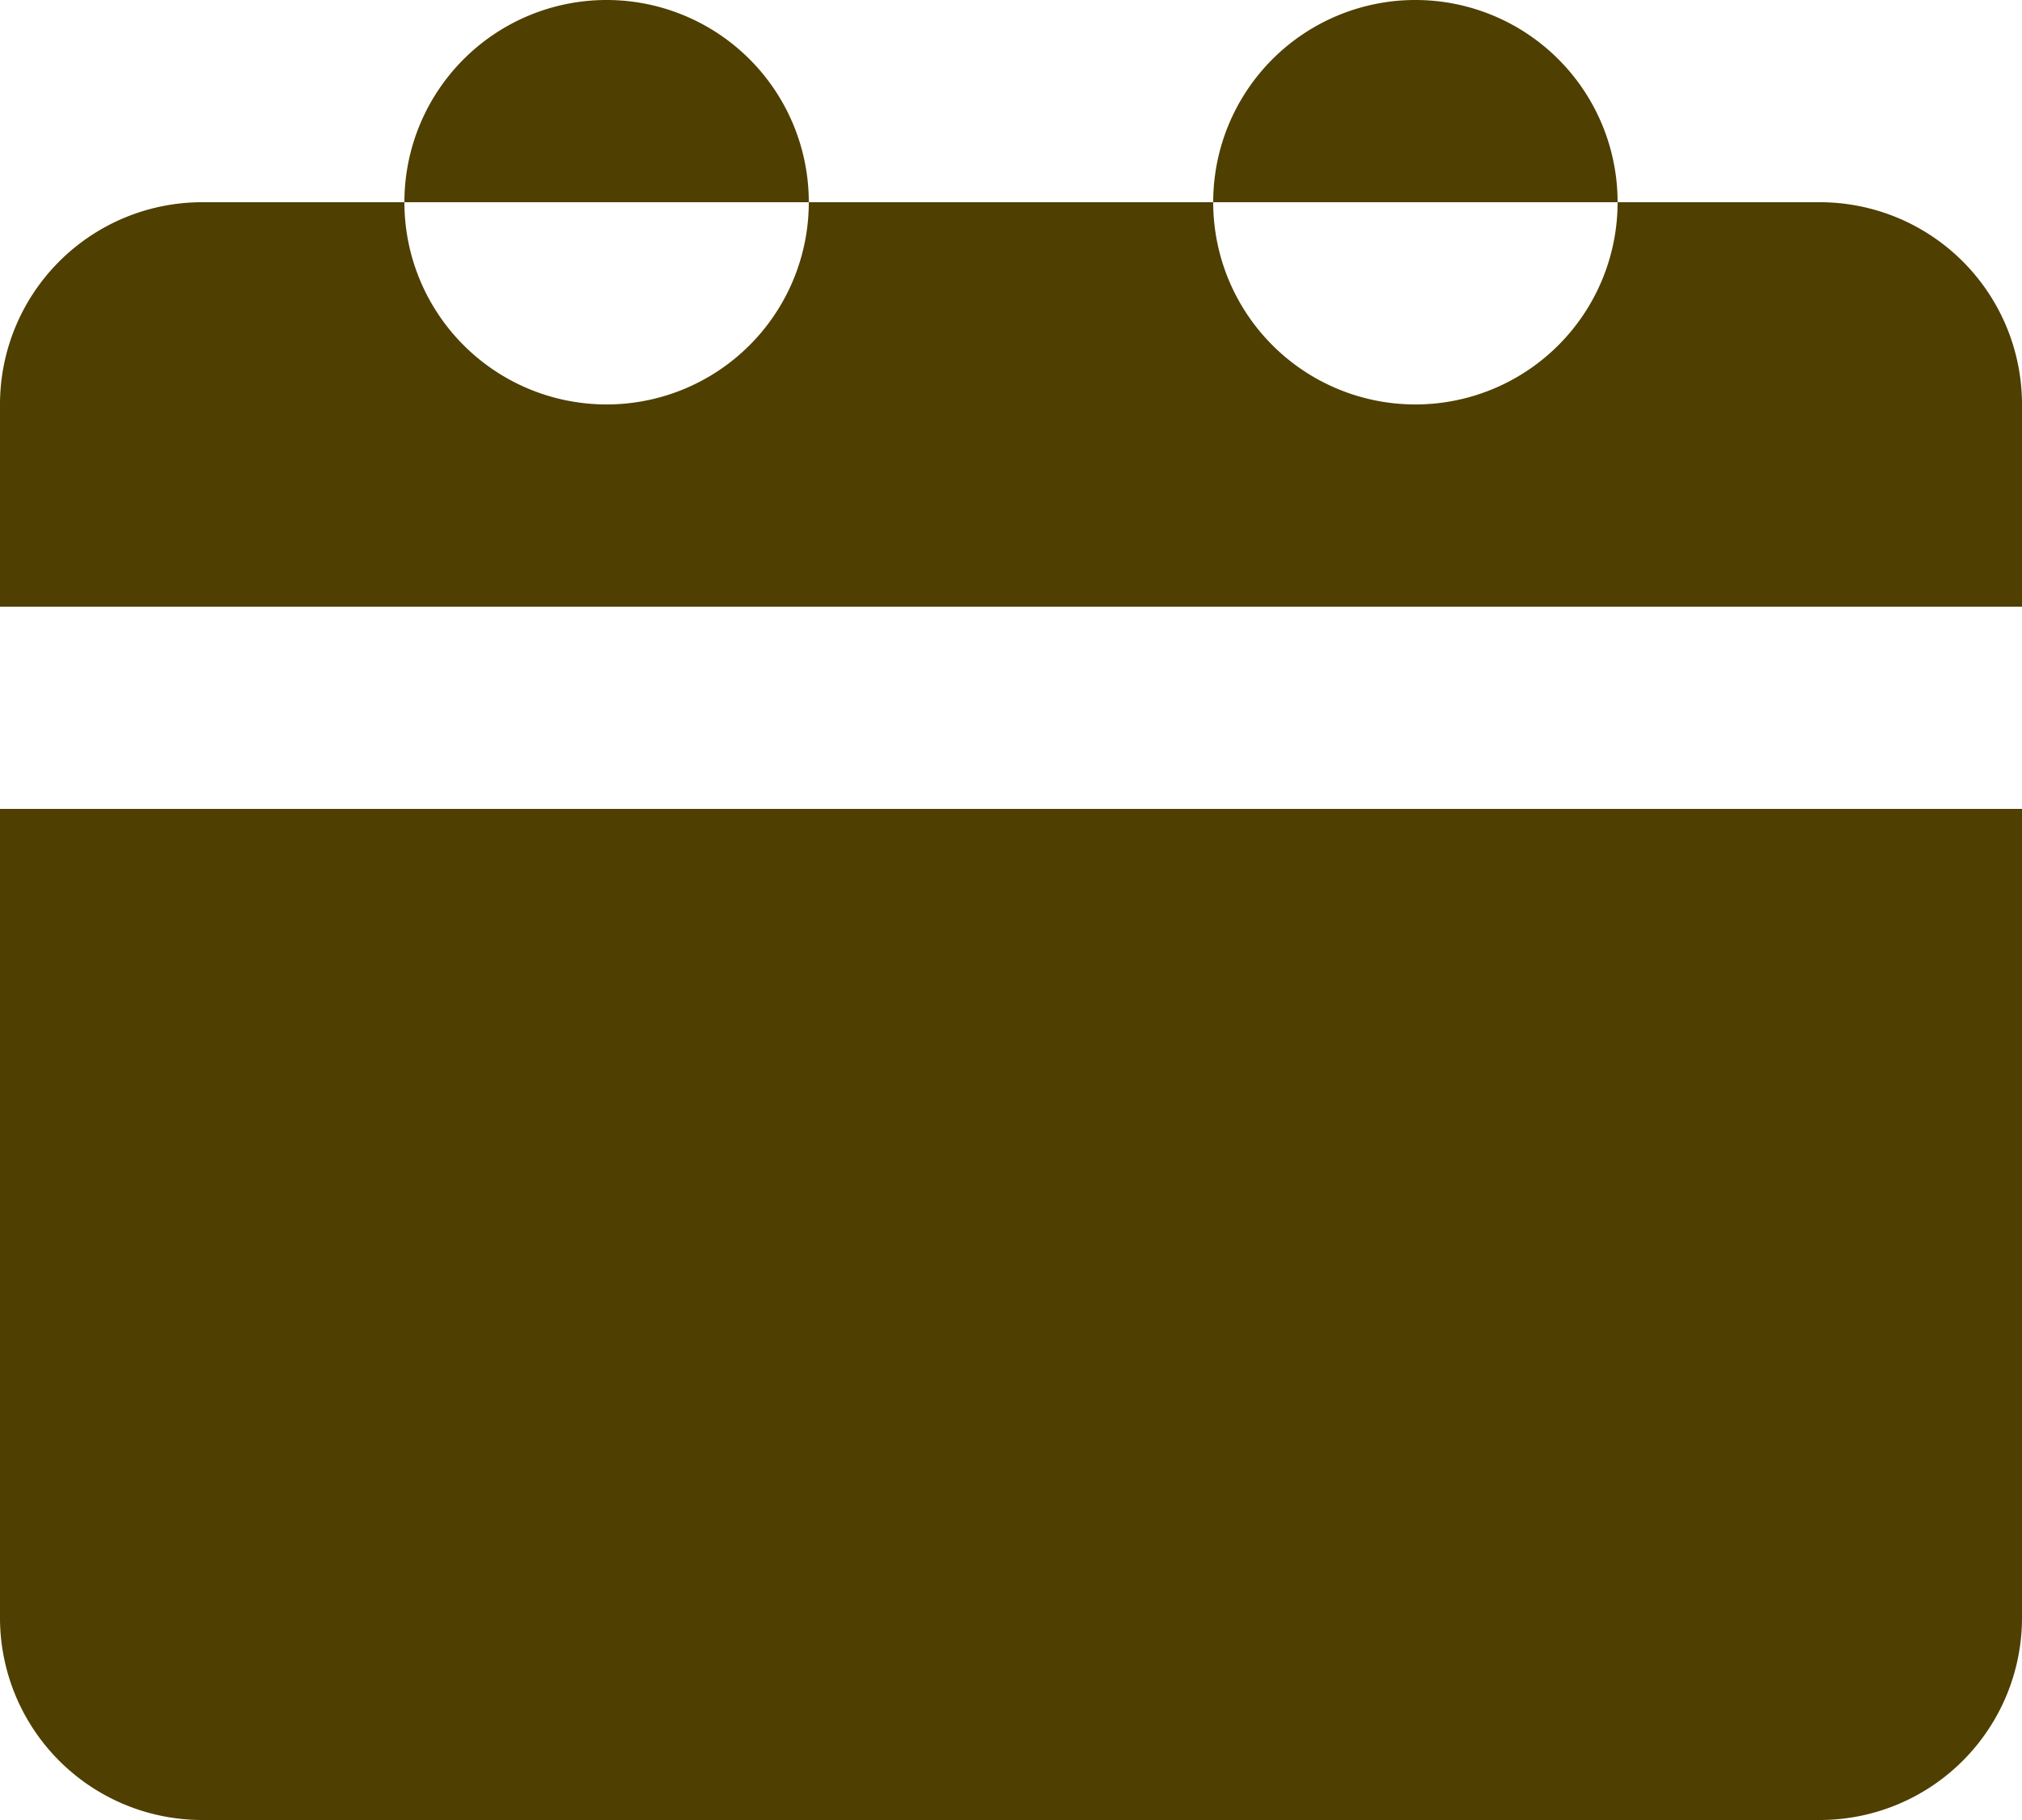 <svg xmlns="http://www.w3.org/2000/svg" width="10" height="9" viewBox="0 0 10 9">
  <path fill="#4f3f00" fill-rule="evenodd" d="M46,256h8a1,1,0,0,1,1,1v6a1,1,0,0,1-1,1H46a1,1,0,0,1-1-1v-6A1,1,0,0,1,46,256Zm2-1a1,1,0,1,1-1,1A1,1,0,0,1,48,255Zm4,0a1,1,0,1,1-1,1A1,1,0,0,1,52,255Zm-7,3H55v1H45v-1Z" transform="translate(-45 -255)"/>
</svg>
